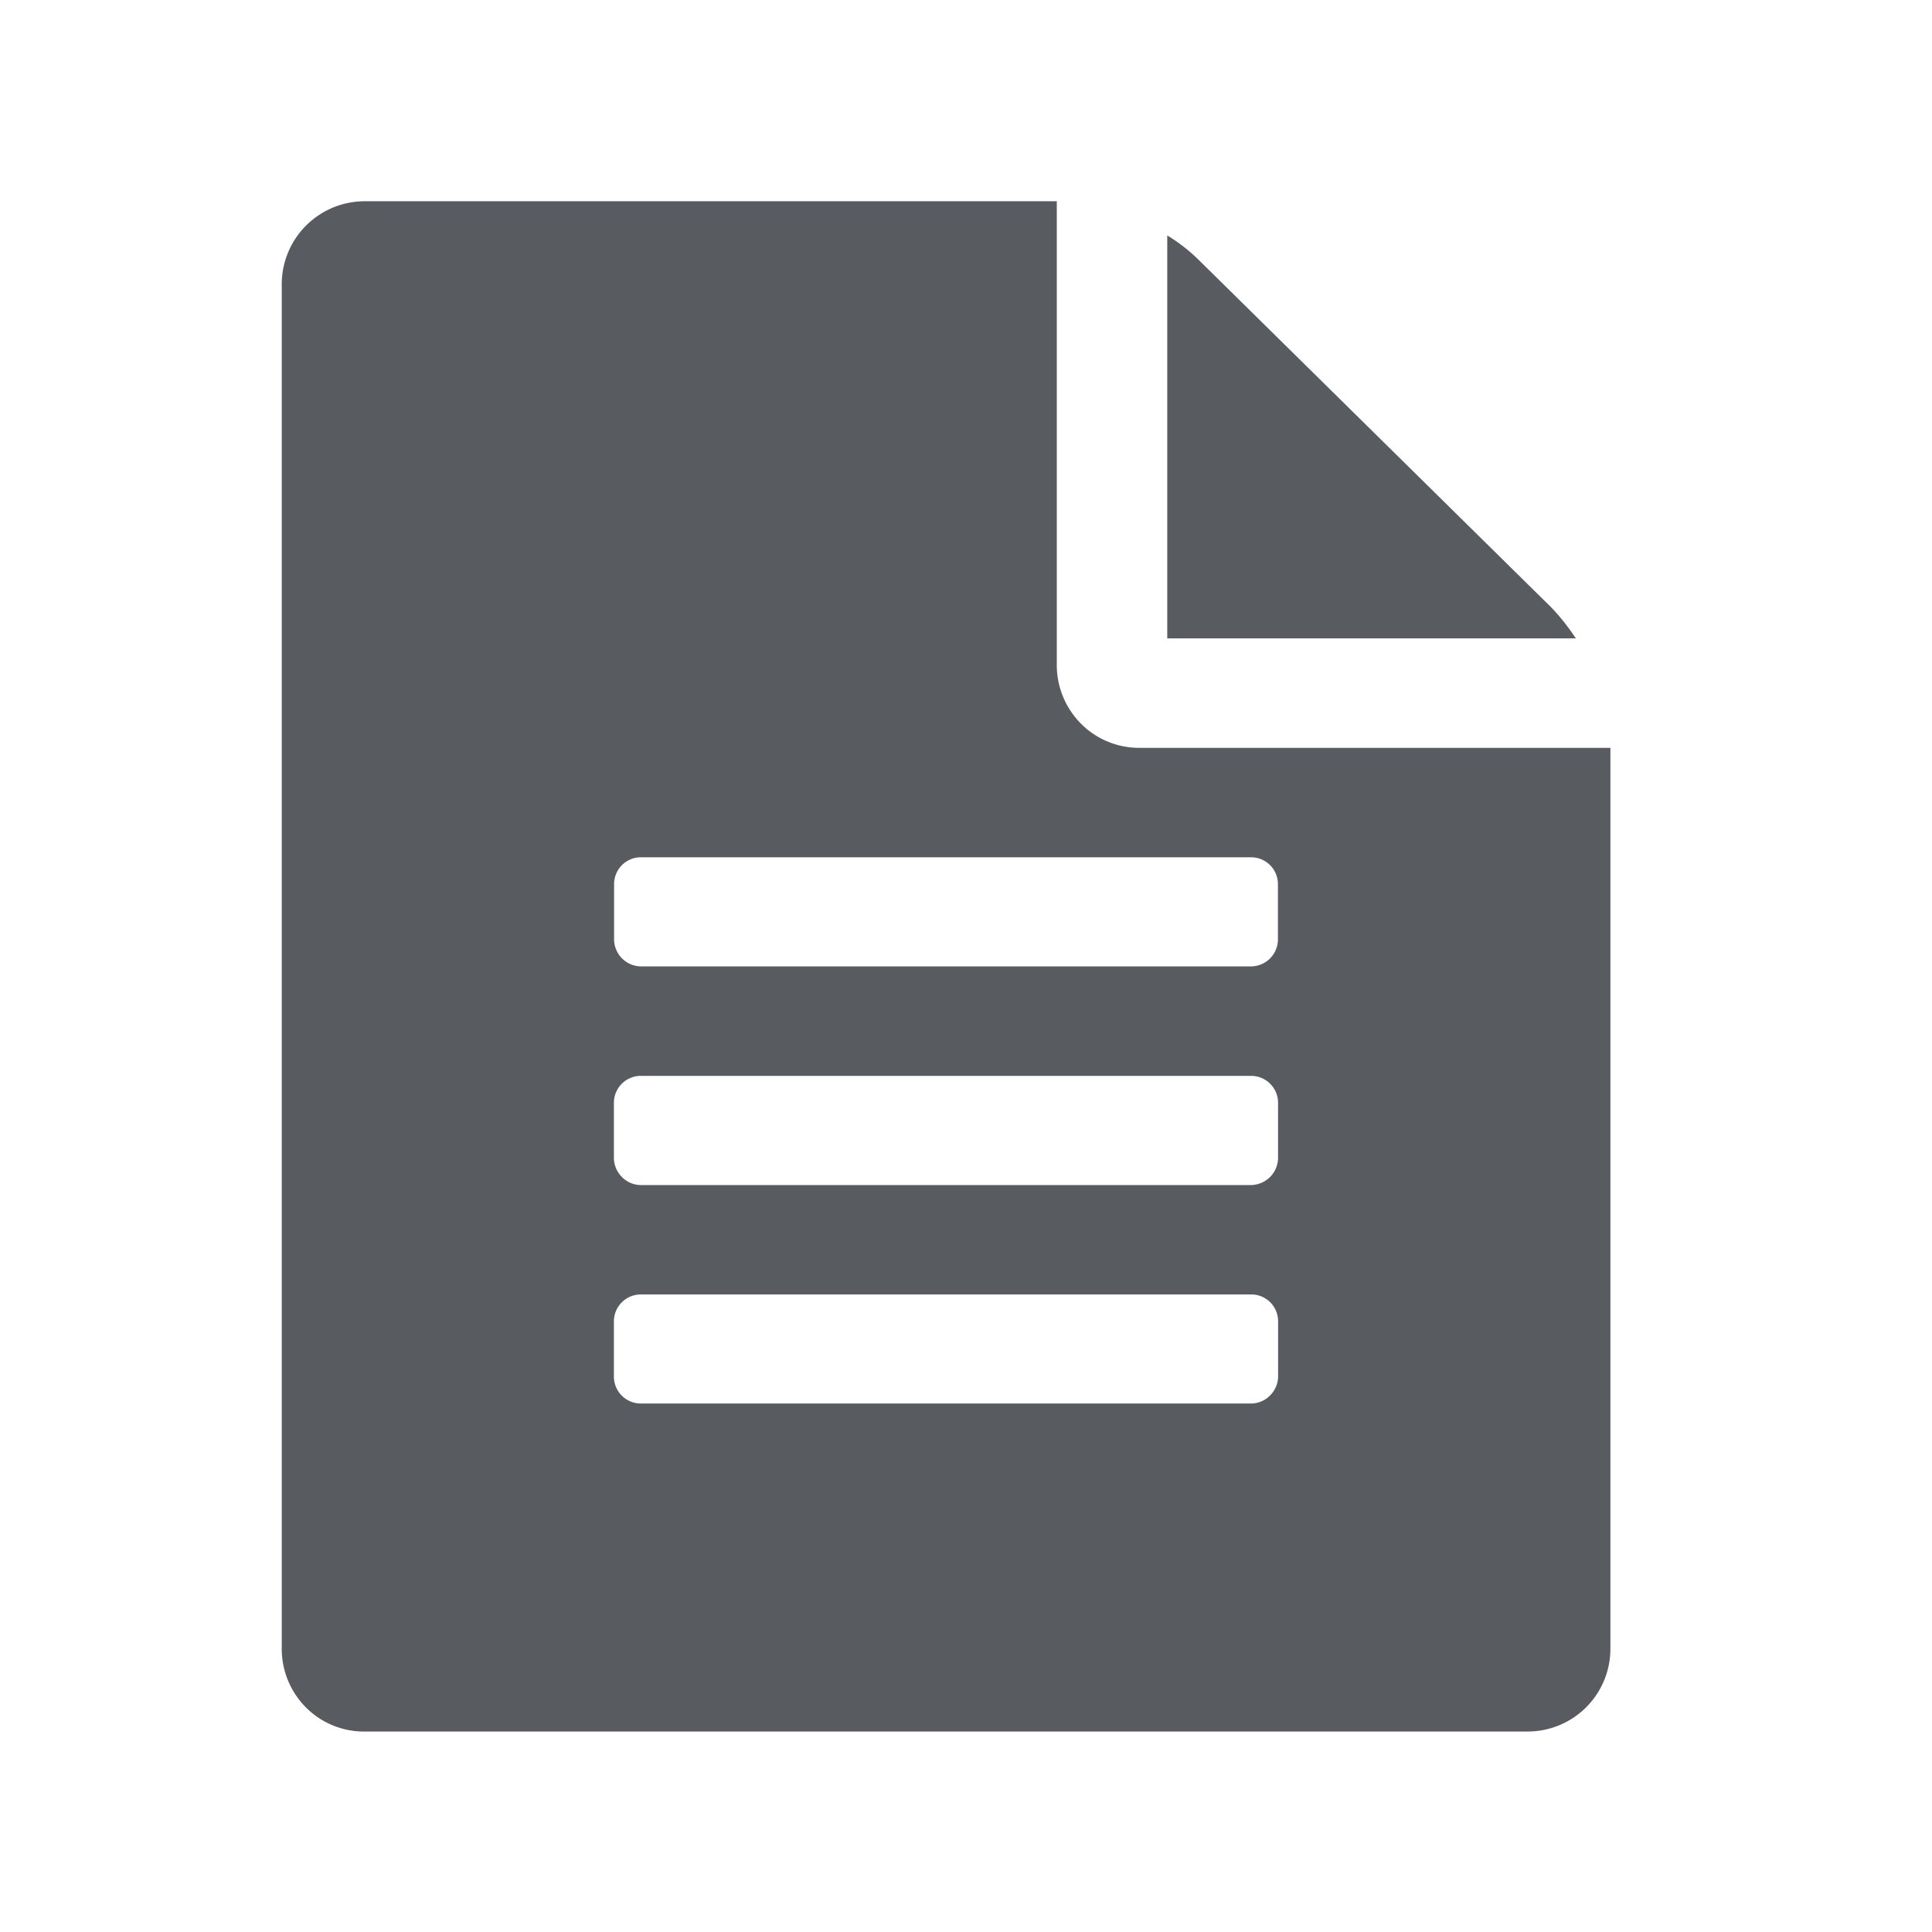 <svg xmlns="http://www.w3.org/2000/svg" width="48" height="48" viewBox="0 0 48 48">
  <g id="icon_1" transform="translate(-930 -446)">
    <g id="Rectangle_1" data-name="Rectangle 1" transform="translate(930 446)" fill="#fff" stroke="#707070" stroke-width="1" opacity="0">
      <rect width="48" height="48" stroke="none"/>
      <rect x="0.5" y="0.5" width="47" height="47" fill="none"/>
    </g>
    <path id="fa-file-text-2" d="M30.957,38.02H2.049a2.035,2.035,0,0,1-1.441-.592A2.063,2.063,0,0,1,0,35.98V2.04A2.062,2.062,0,0,1,2.056,0h17.2V11.54a2.065,2.065,0,0,0,.609,1.448,2.035,2.035,0,0,0,1.441.592H33.01v22.4a2.056,2.056,0,0,1-2.053,2.039ZM8.922,27.16a.67.67,0,0,0-.67.68v1.35a.67.67,0,0,0,.67.68h15.16a.666.666,0,0,0,.472-.2.673.673,0,0,0,.2-.485V27.84a.667.667,0,0,0-.667-.68H8.922Zm0-5.431a.671.671,0,0,0-.67.68v1.35a.679.679,0,0,0,.2.484.668.668,0,0,0,.476.2H24.07a.687.687,0,0,0,.483-.2.677.677,0,0,0,.2-.482V22.41a.669.669,0,0,0-.67-.68H8.923Zm0-5.43a.661.661,0,0,0-.465.19.669.669,0,0,0-.2.481v1.36a.676.676,0,0,0,.674.68H24.076a.673.673,0,0,0,.674-.68V16.97a.667.667,0,0,0-.667-.671H8.919ZM32.15,10.86H22V.85a4.212,4.212,0,0,1,.774.6L31.55,10.1a5.444,5.444,0,0,1,.6.759Z" transform="translate(937 451)" fill="#585b60"/>
  </g>
</svg>
